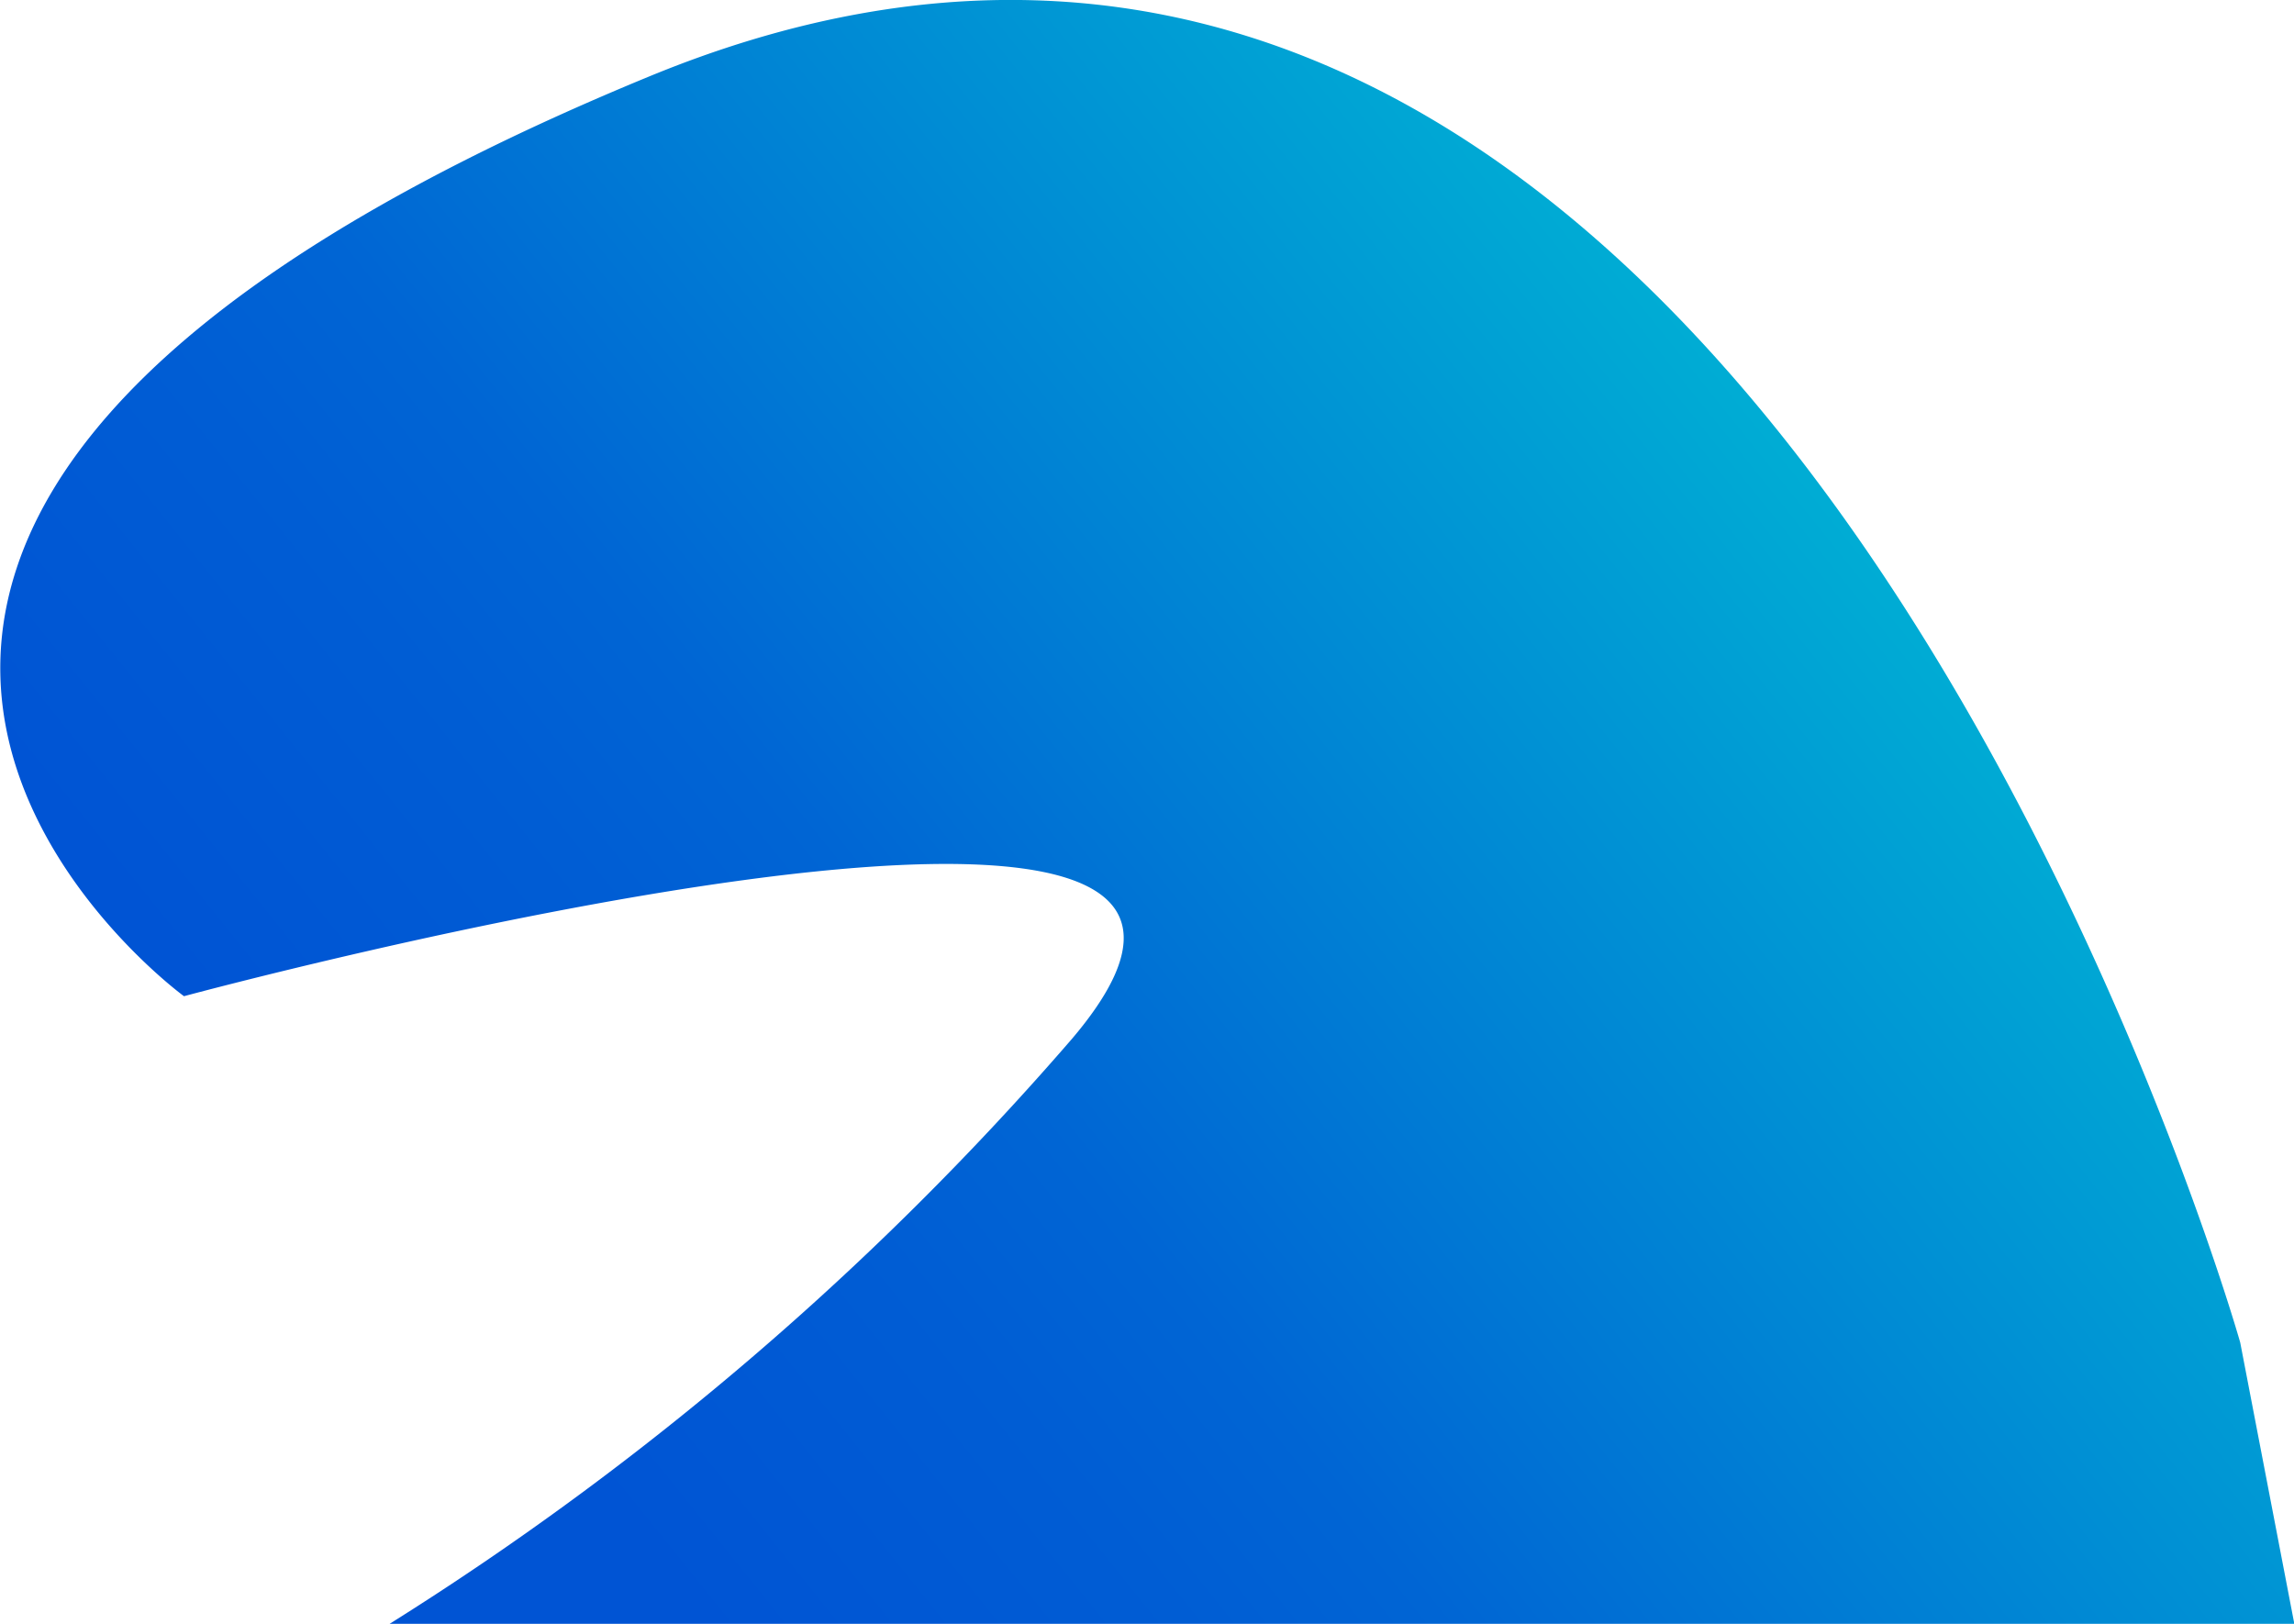 <svg xmlns="http://www.w3.org/2000/svg" xmlns:xlink="http://www.w3.org/1999/xlink" viewBox="0 0 211.97 150.06"><defs><style>.cls-1{fill:url(#linear-gradient);}</style><linearGradient id="linear-gradient" x1="24.94" y1="162.67" x2="205.05" y2="17.99" gradientUnits="userSpaceOnUse"><stop offset="0.17" stop-color="#0054d4"/><stop offset="0.32" stop-color="#005dd4"/><stop offset="0.4" stop-color="#0065d4"/><stop offset="0.93" stop-color="#00c3d4"/><stop offset="0.99" stop-color="#00cfd4"/></linearGradient></defs><title>wave1</title><g id="Layer_2" data-name="Layer 2"><g id="Layer_1-2" data-name="Layer 1"><path class="cls-1" d="M207,124.06s-45-159-147-117-43,85-43,85,111-30,82,4a279.76,279.76,0,0,1-63,54H212Z"/></g></g></svg>
